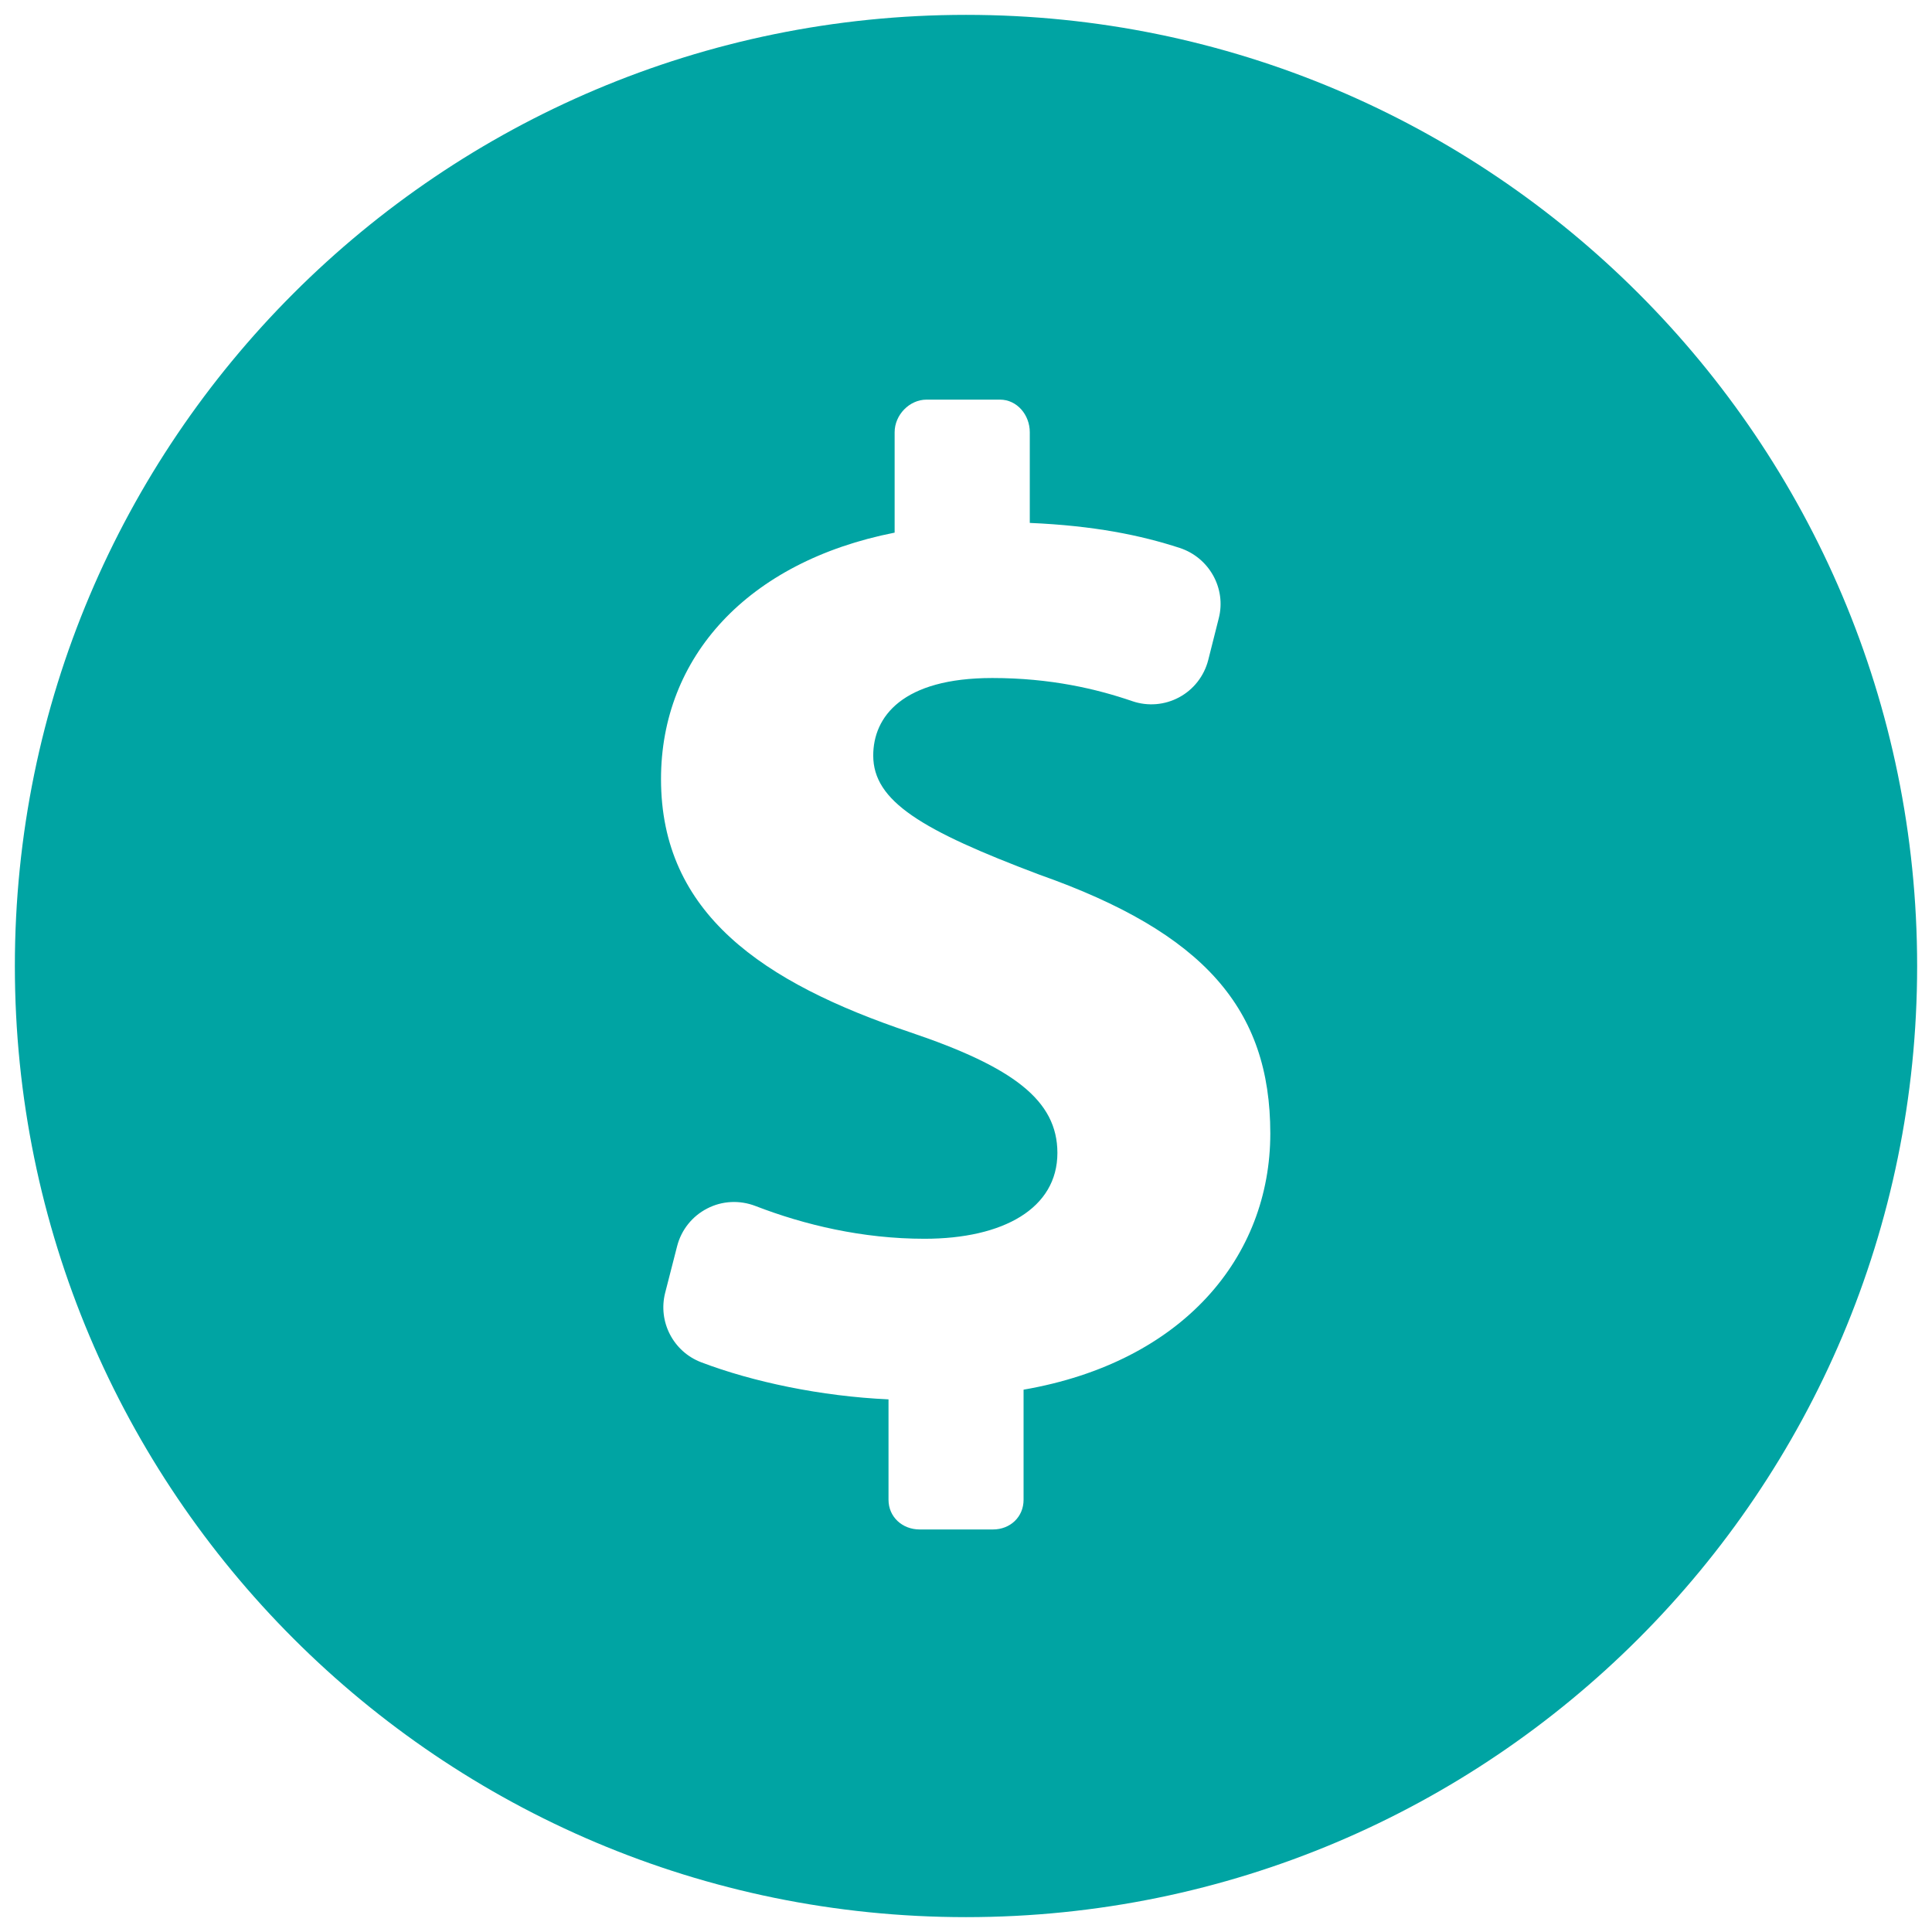 <svg width="65" height="65" viewBox="0 0 65 65" fill="none" xmlns="http://www.w3.org/2000/svg">
<path d="M32.5 0.5C14.825 0.5 0.5 14.827 0.5 32.5C0.5 50.173 14.825 64.5 32.5 64.5C50.175 64.5 64.5 50.172 64.5 32.5C64.5 14.828 50.173 0.5 32.5 0.5ZM34.437 46.754V50.459C34.437 51.037 33.987 51.457 33.408 51.457H30.939C30.36 51.457 29.893 51.037 29.893 50.459V47.08C27.62 46.977 25.328 46.493 23.593 45.833C22.653 45.476 22.13 44.469 22.379 43.494L22.781 41.926C22.922 41.376 23.29 40.917 23.792 40.659C24.295 40.397 24.885 40.371 25.413 40.573C27.066 41.212 29.019 41.677 31.103 41.677C33.758 41.677 35.575 40.652 35.575 38.789C35.575 37.019 34.085 35.901 30.637 34.735C25.653 33.058 22.239 30.73 22.239 26.211C22.239 22.113 25.14 18.899 30.099 17.92V14.541C30.099 13.963 30.594 13.445 31.173 13.445H33.642C34.221 13.445 34.646 13.963 34.646 14.541V17.593C36.814 17.686 38.38 18.008 39.688 18.434C40.679 18.757 41.264 19.794 41.003 20.805L40.649 22.209C40.511 22.744 40.158 23.198 39.673 23.459C39.188 23.721 38.616 23.769 38.093 23.589C36.903 23.181 35.352 22.811 33.386 22.811C30.358 22.811 29.379 24.115 29.379 25.42C29.379 26.958 31.01 27.935 34.969 29.427C40.511 31.383 42.738 33.946 42.738 38.136C42.737 42.282 39.808 45.824 34.437 46.754Z" fill="#00A4A3"/>
</svg>
